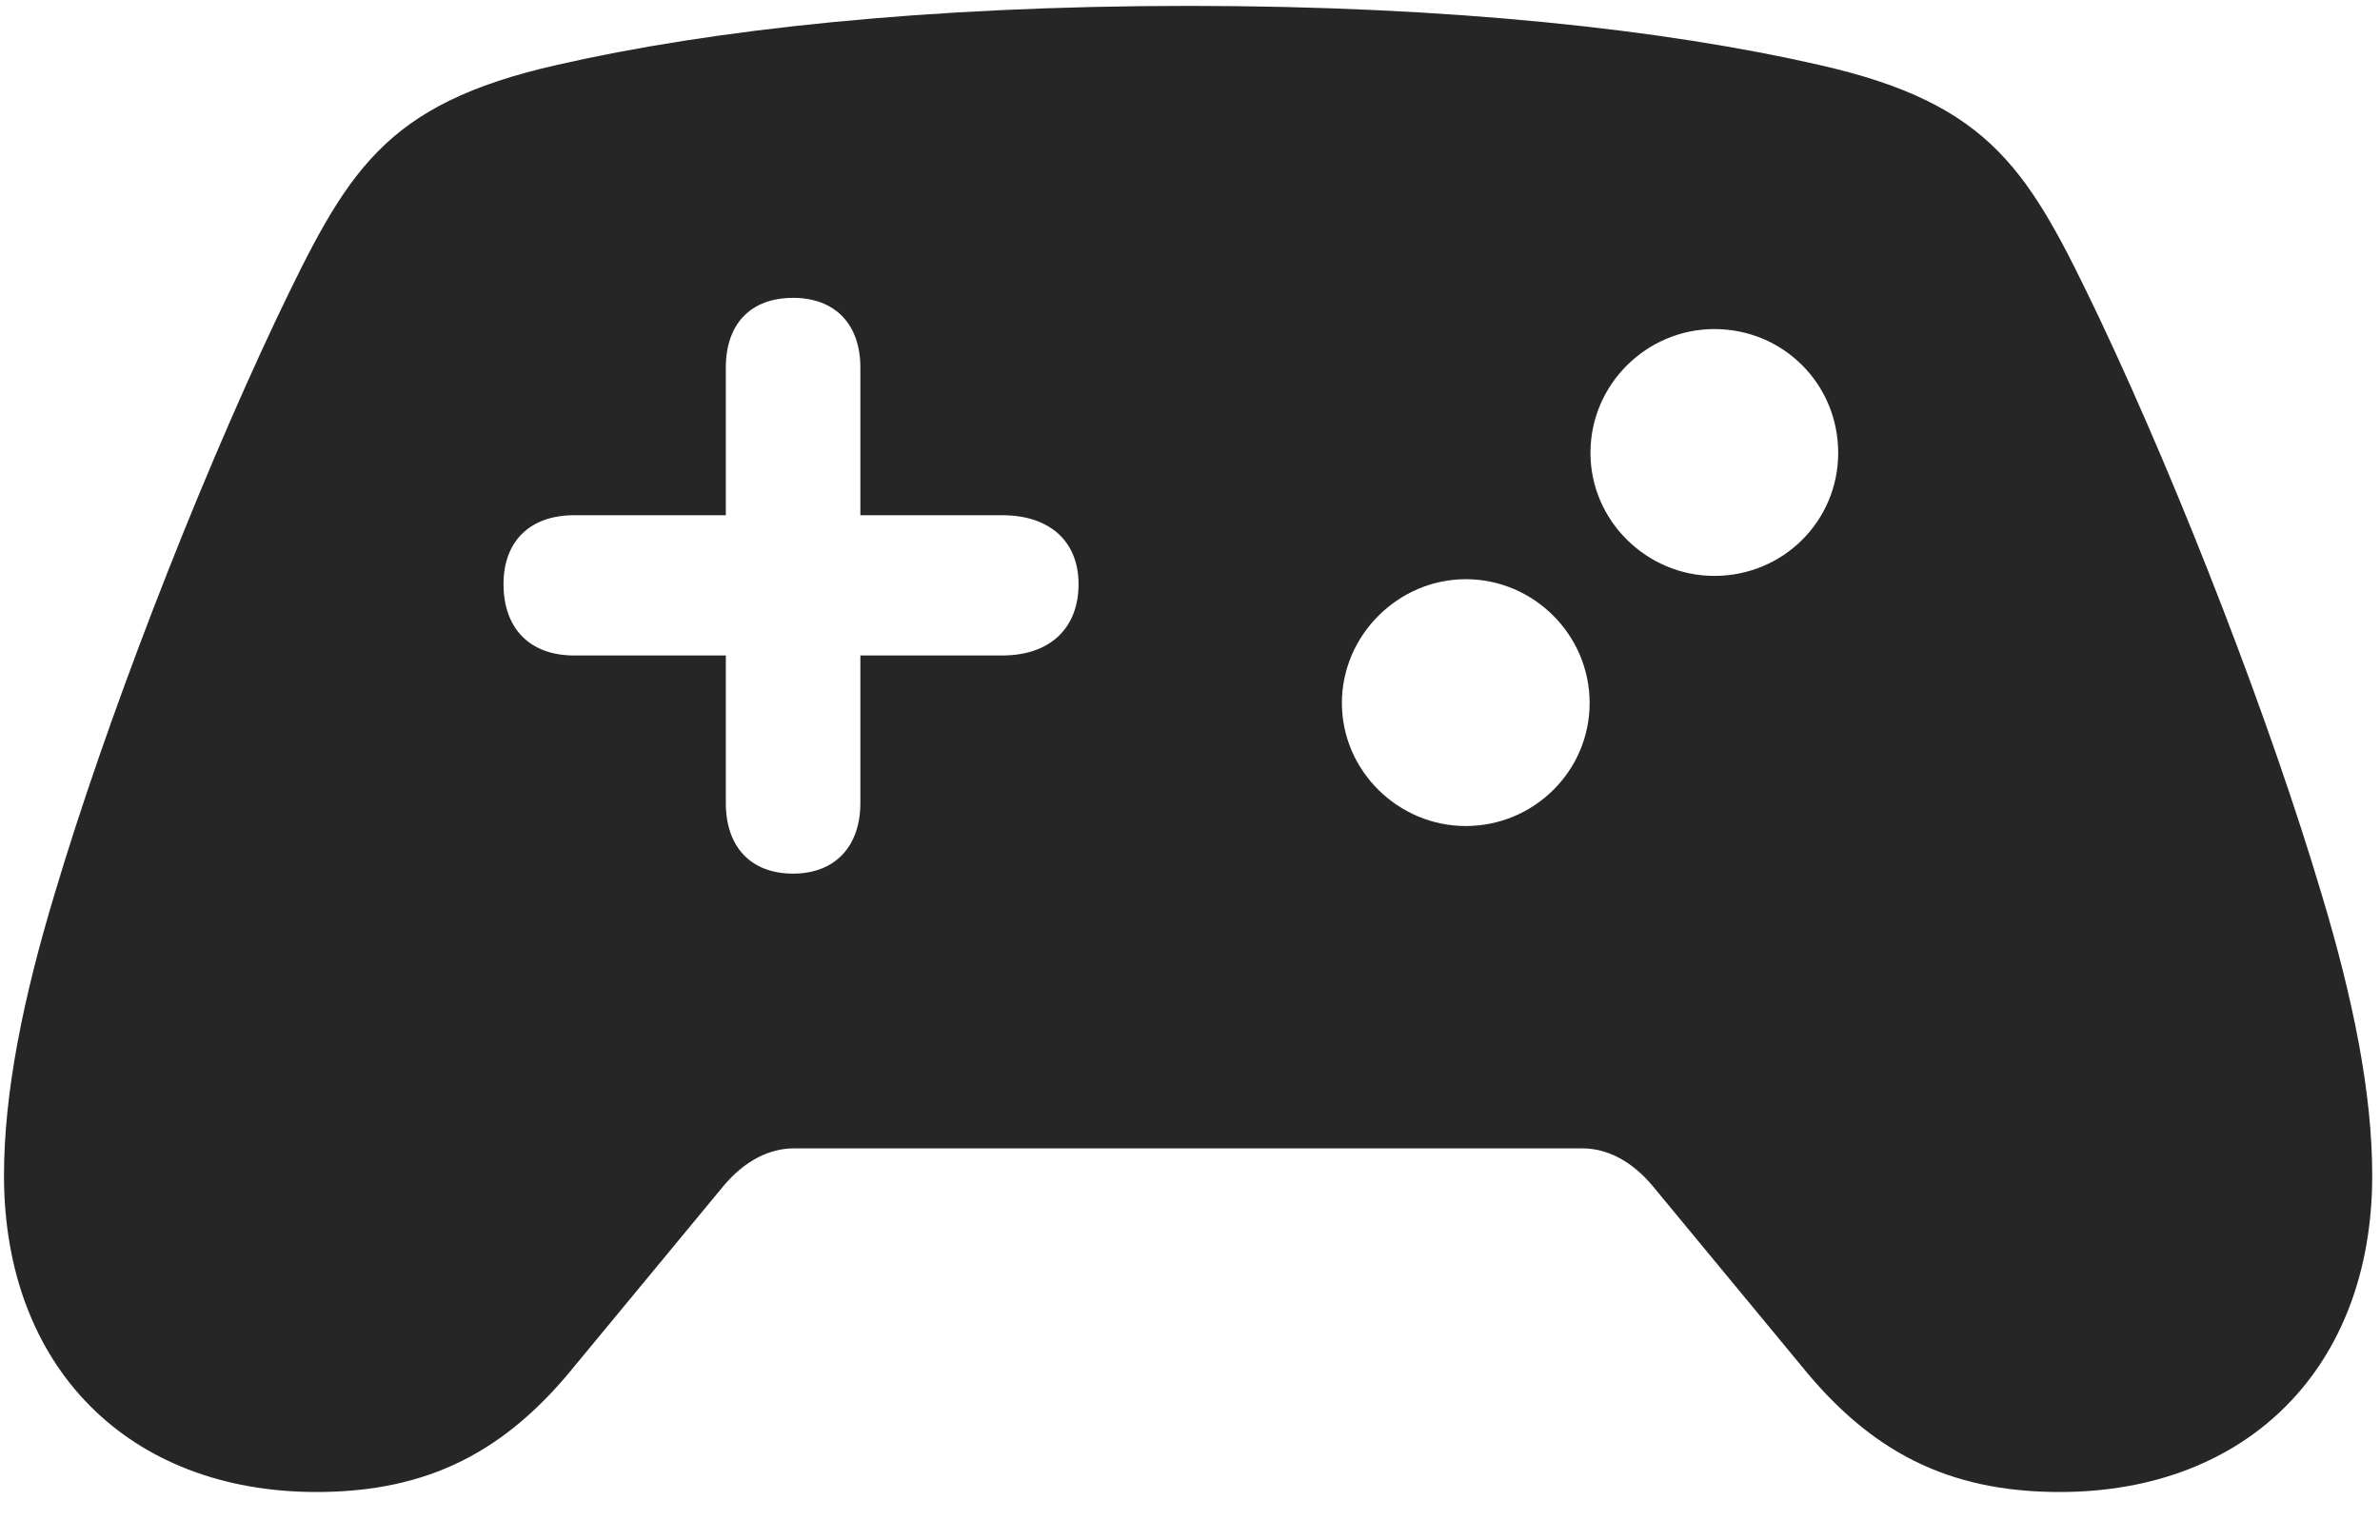 <svg width="34" height="22" viewBox="0 0 34 22" fill="none" xmlns="http://www.w3.org/2000/svg">
<g clip-path="url(#clip0_2207_20341)">
<path d="M7.193 8.346C7.193 7.737 7.568 7.362 8.201 7.362H10.369V5.252C10.369 4.631 10.721 4.256 11.33 4.256C11.928 4.256 12.291 4.631 12.291 5.252V7.362H14.318C14.998 7.362 15.408 7.737 15.408 8.346C15.408 8.979 14.998 9.366 14.318 9.366H12.291V11.475C12.291 12.096 11.928 12.483 11.33 12.483C10.721 12.483 10.369 12.096 10.369 11.475V9.366H8.201C7.568 9.366 7.193 8.979 7.193 8.346ZM24.49 8.229C23.529 8.229 22.721 7.444 22.721 6.471C22.721 5.487 23.529 4.702 24.49 4.702C25.475 4.702 26.26 5.487 26.26 6.471C26.26 7.444 25.475 8.229 24.49 8.229ZM20.939 11.803C19.979 11.803 19.17 11.018 19.17 10.045C19.17 9.073 19.979 8.276 20.939 8.276C21.912 8.276 22.709 9.073 22.709 10.045C22.709 11.018 21.912 11.803 20.939 11.803ZM4.521 21.319C6.127 21.319 7.229 20.733 8.213 19.514L10.334 16.948C10.639 16.584 10.99 16.409 11.342 16.409H22.604C22.955 16.409 23.307 16.584 23.611 16.948L25.732 19.514C26.717 20.733 27.818 21.319 29.424 21.319C32.107 21.319 33.889 19.538 33.889 16.796C33.889 15.624 33.619 14.276 33.162 12.764C32.447 10.362 31.193 7.092 29.998 4.561C28.99 2.452 28.475 1.491 25.99 0.928C23.787 0.424 20.729 0.084 16.979 0.084C13.229 0.084 10.158 0.424 7.955 0.928C5.471 1.491 4.955 2.452 3.947 4.561C2.752 7.092 1.498 10.362 0.783 12.764C0.326 14.276 0.057 15.624 0.057 16.796C0.057 19.538 1.838 21.319 4.521 21.319Z" fill="black" fill-opacity="0.85"/>
</g>
<defs>
<clipPath id="clip0_2207_20341">
<rect width="33.832" height="21.246" fill="white" transform="translate(0.057 0.073)"/>
</clipPath>
</defs>
</svg>
